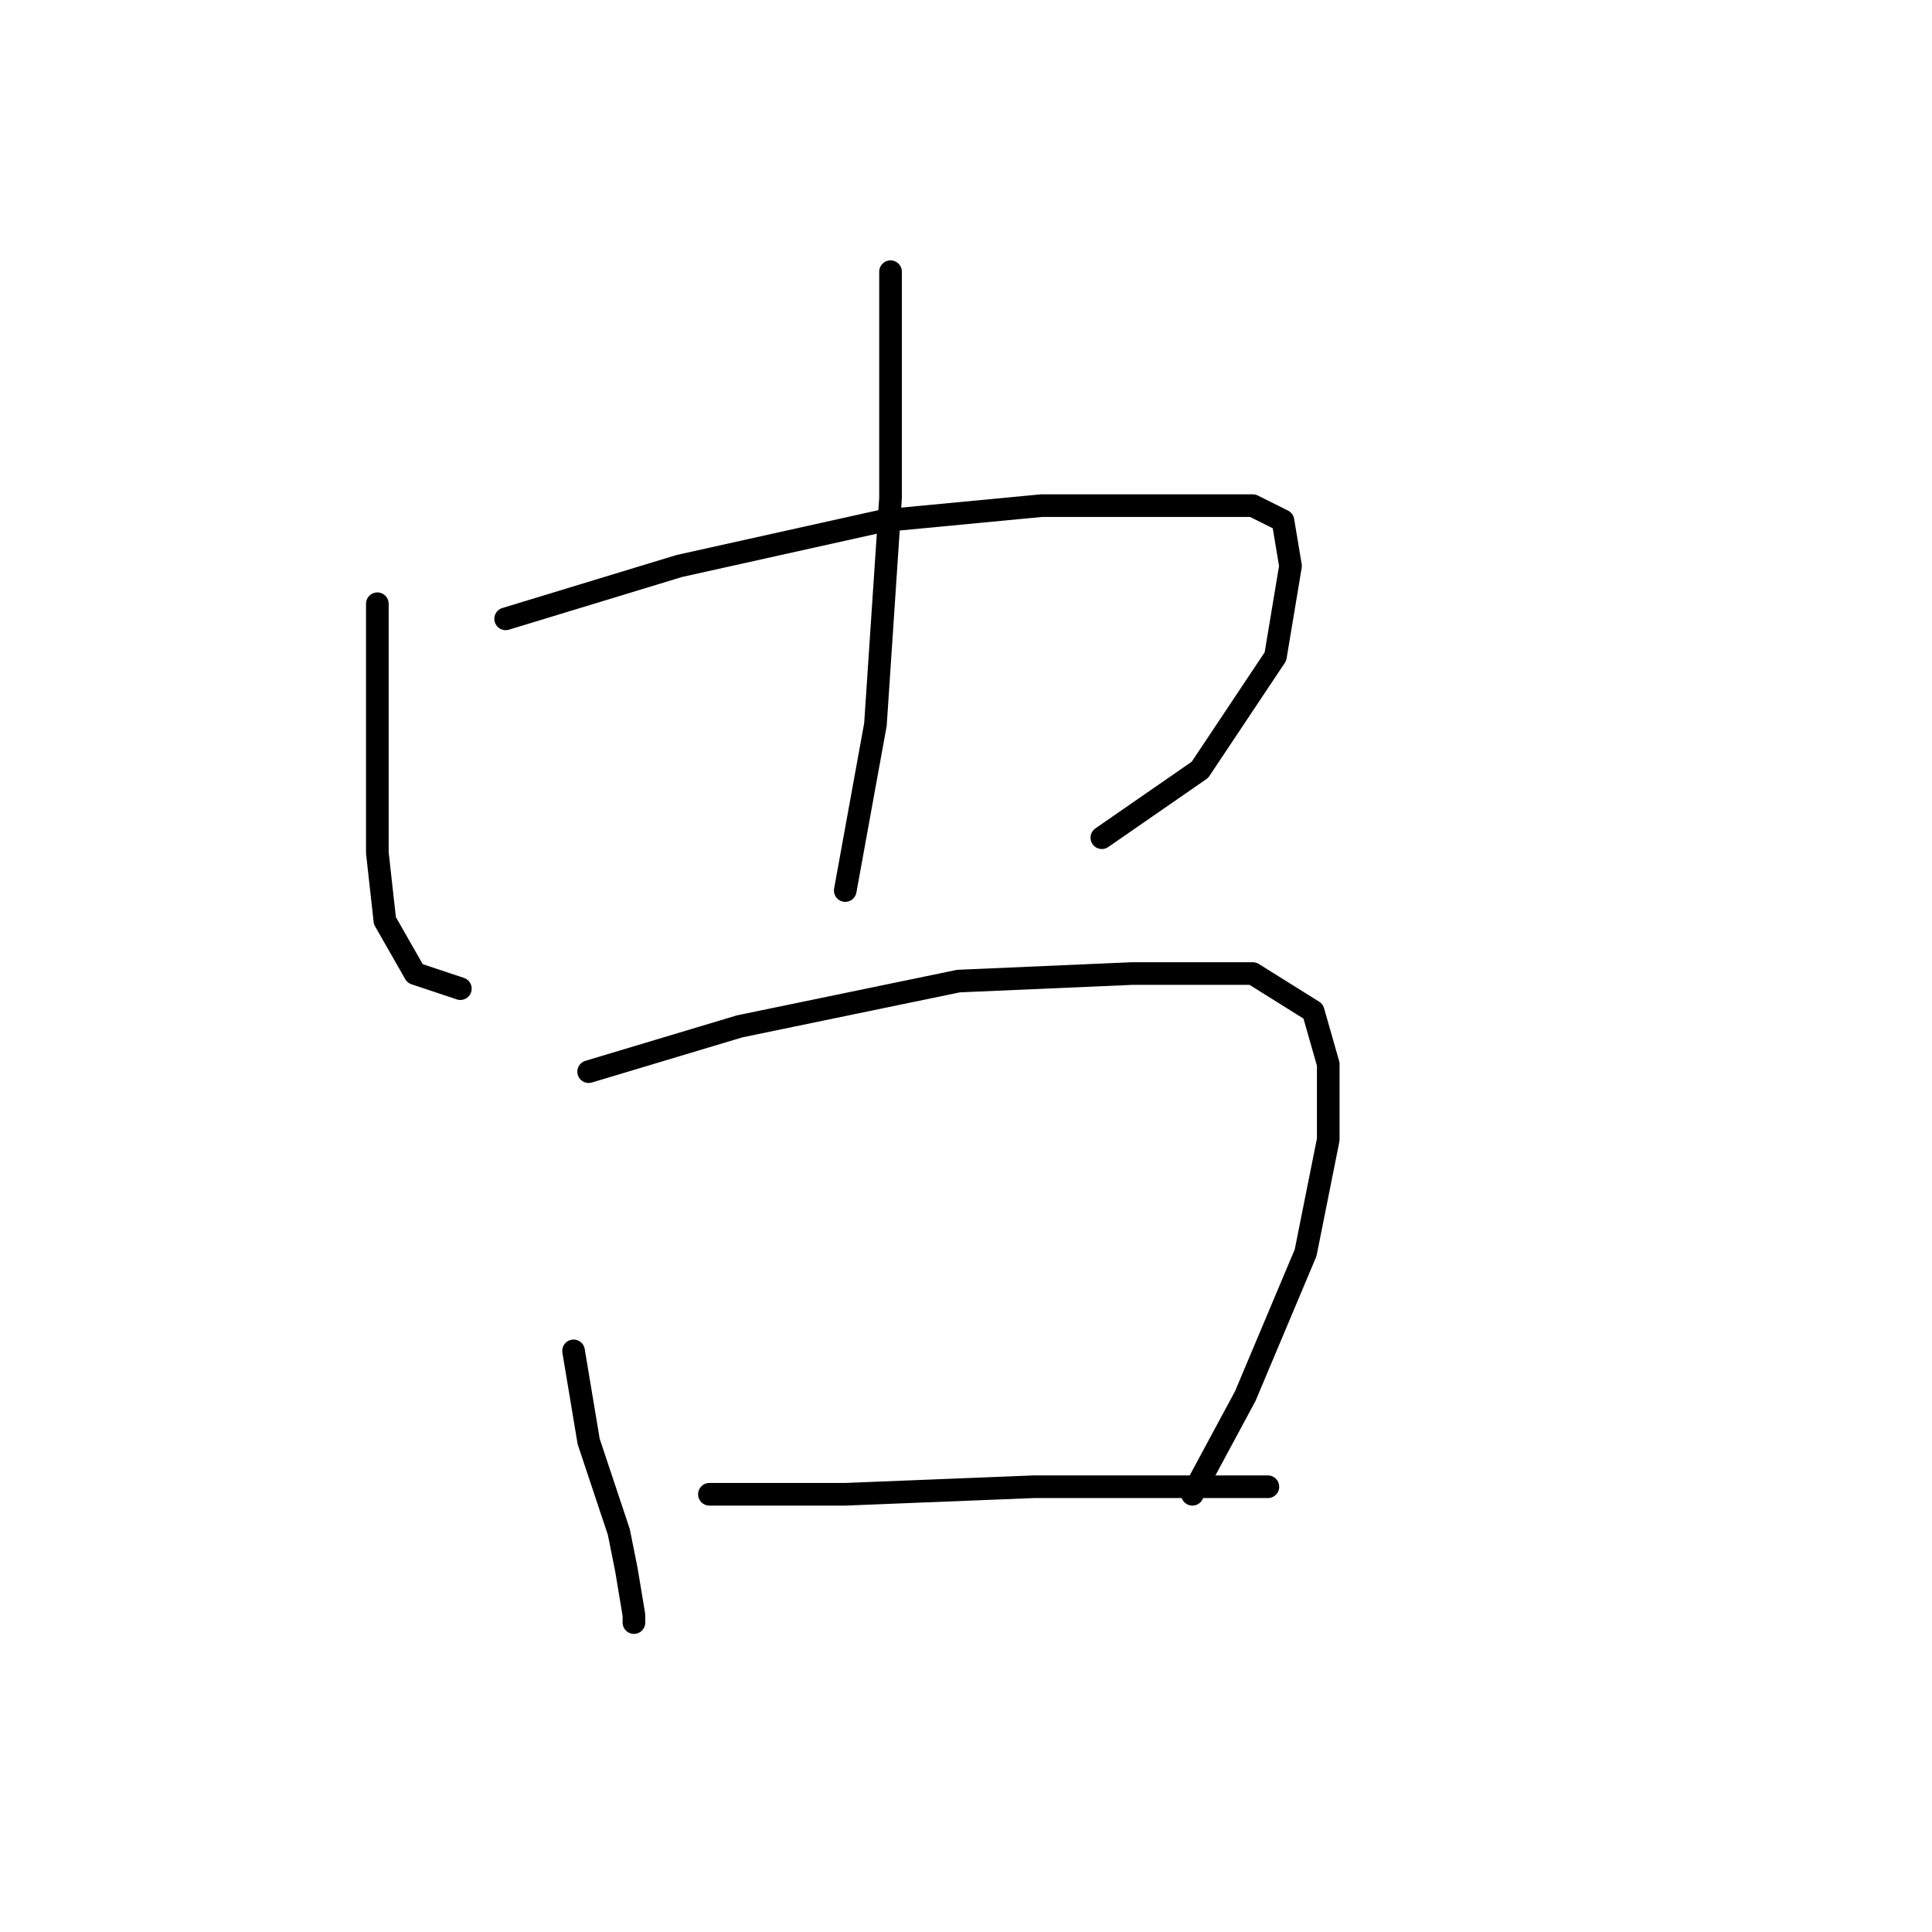 <?xml version="1.0" standalone="no"?>
    <svg width="256" height="256" xmlns="http://www.w3.org/2000/svg" version="1.1">
    <polyline stroke="black" stroke-width="3" stroke-linecap="round" fill="transparent" stroke-linejoin="round" points="50 80 50 92 50 102 50 113 51 122 55 129 61 131 61 131 " />
        <polyline stroke="black" stroke-width="3" stroke-linecap="round" fill="transparent" stroke-linejoin="round" points="67 82 90 75 117 69 138 67 157 67 166 67 170 69 171 75 169 87 159 102 146 111 146 111 " />
        <polyline stroke="black" stroke-width="3" stroke-linecap="round" fill="transparent" stroke-linejoin="round" points="118 36 118 43 118 66 116 96 112 118 112 118 " />
        <polyline stroke="black" stroke-width="3" stroke-linecap="round" fill="transparent" stroke-linejoin="round" points="76 179 78 191 82 203 83 208 84 214 84 215 84 215 " />
        <polyline stroke="black" stroke-width="3" stroke-linecap="round" fill="transparent" stroke-linejoin="round" points="78 142 98 136 127 130 150 129 166 129 174 134 176 141 176 151 173 166 165 185 158 198 158 198 " />
        <polyline stroke="black" stroke-width="3" stroke-linecap="round" fill="transparent" stroke-linejoin="round" points="94 198 112 198 137 197 159 197 168 197 168 197 " />
        </svg>